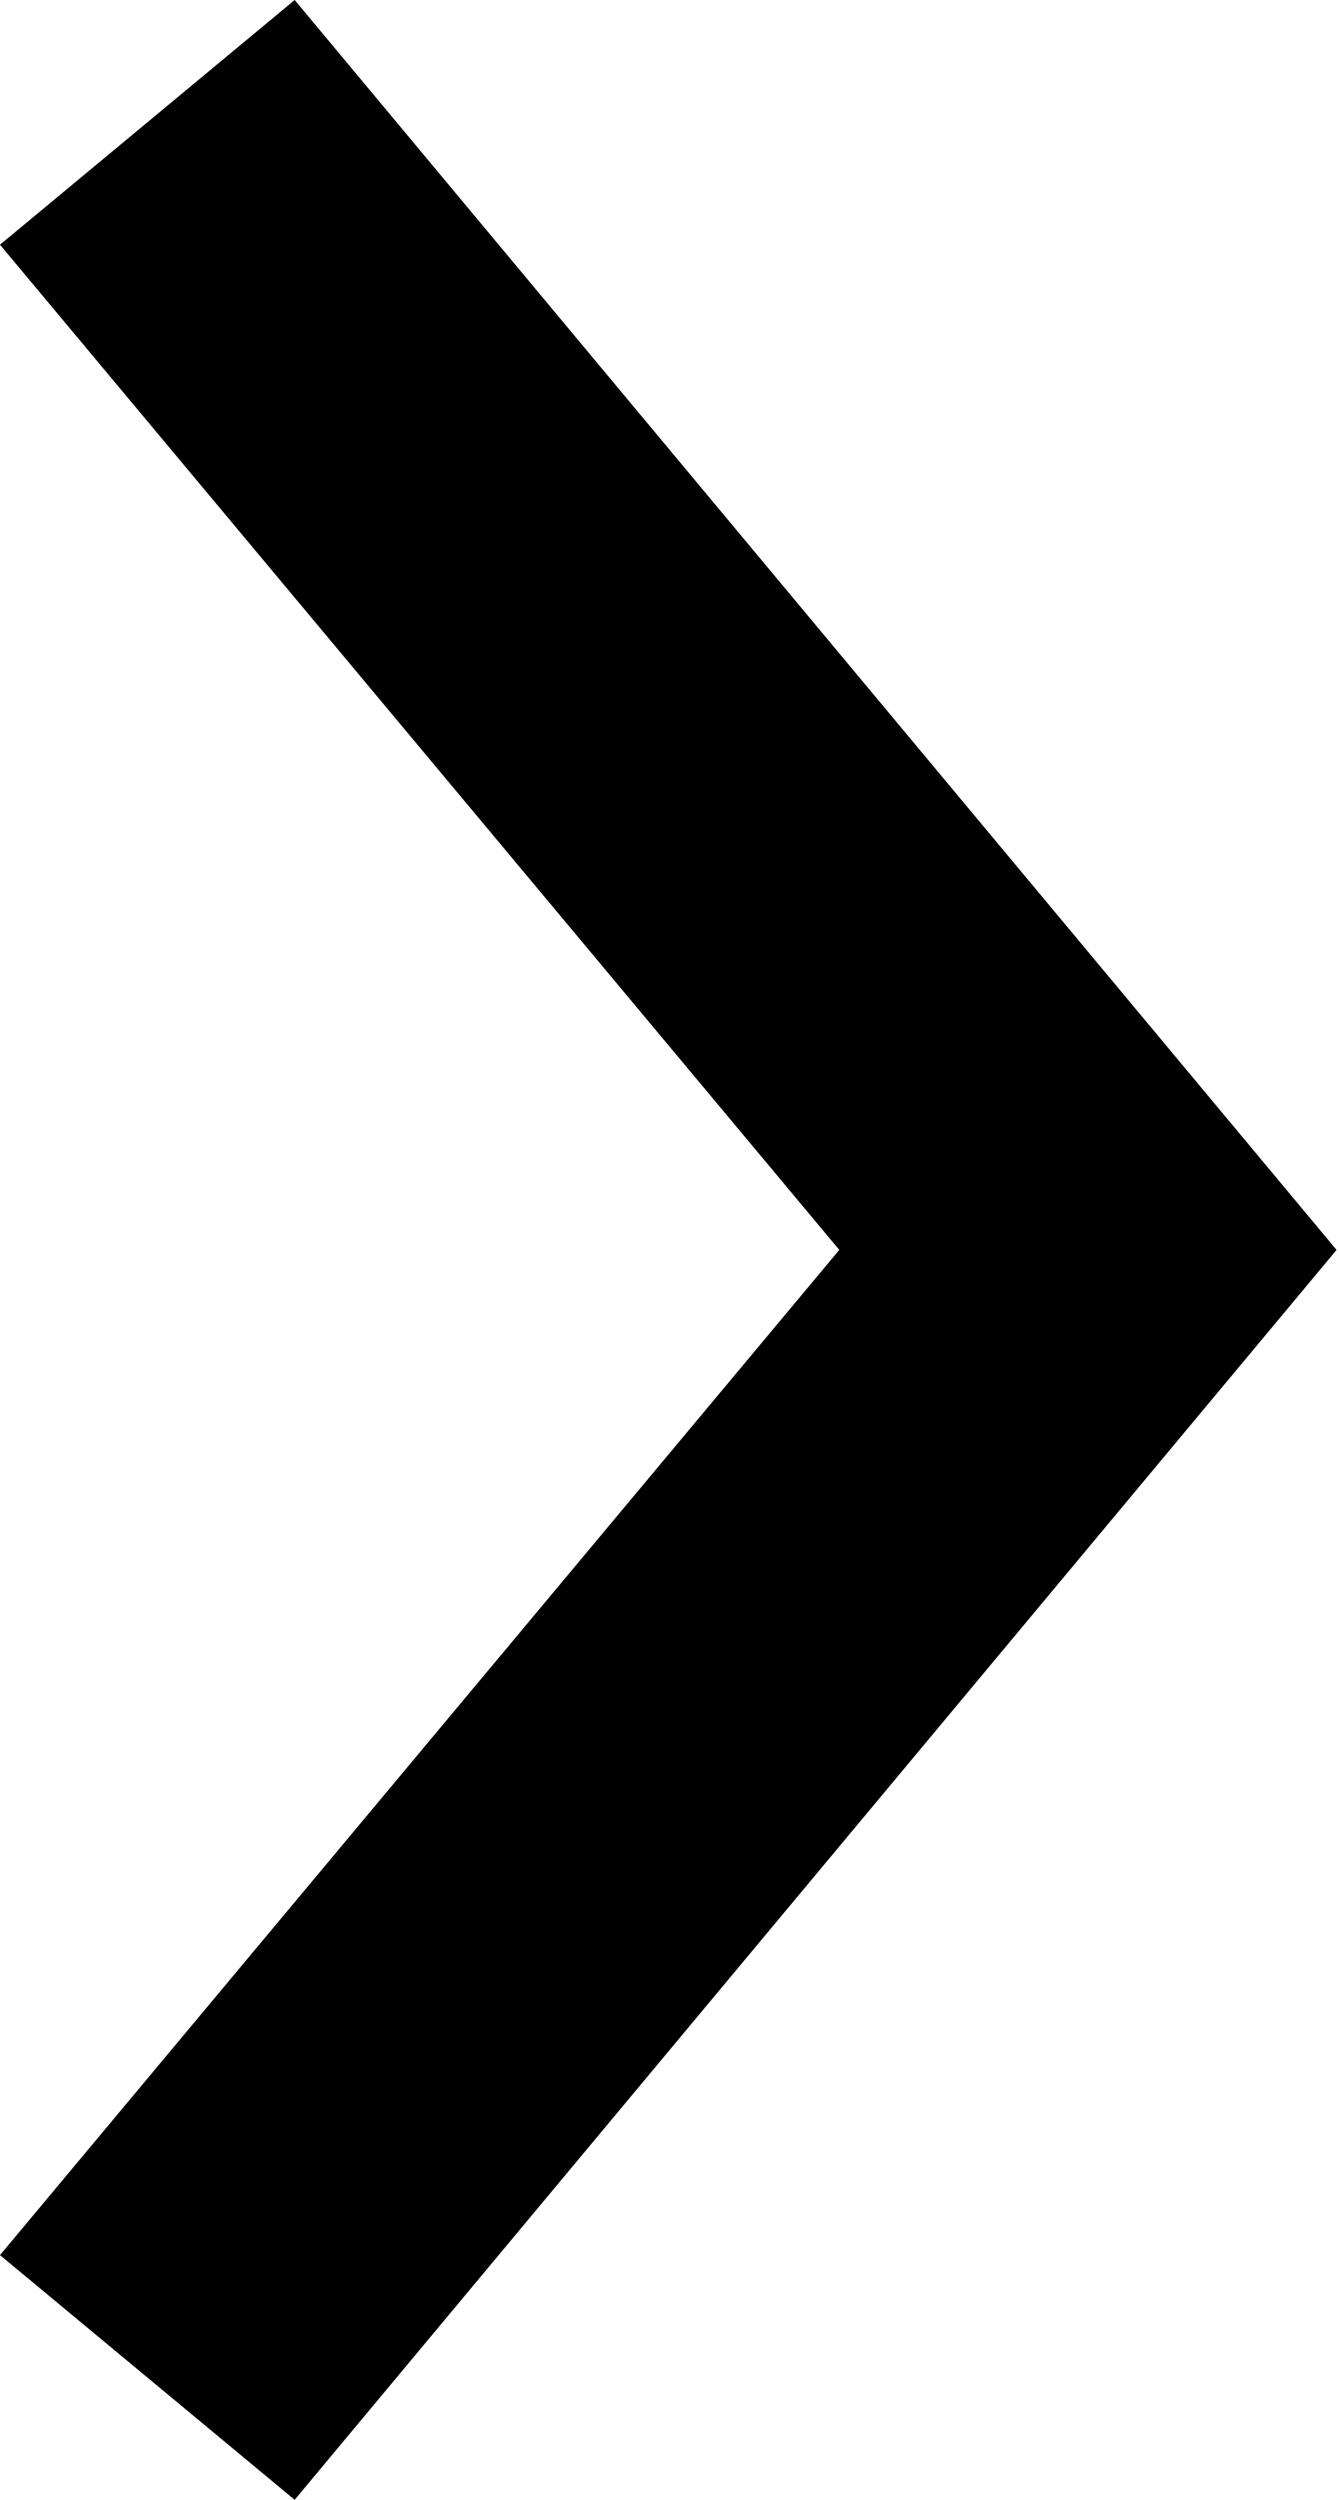 <svg width="285" height="532" viewBox="0 0 285 532" fill="none" xmlns="http://www.w3.org/2000/svg">
<path d="M0 479.922L62.719 532L284.479 266L62.719 0L0 52.078L178.64 265.998L0 479.922Z" fill="black"/>
</svg>
